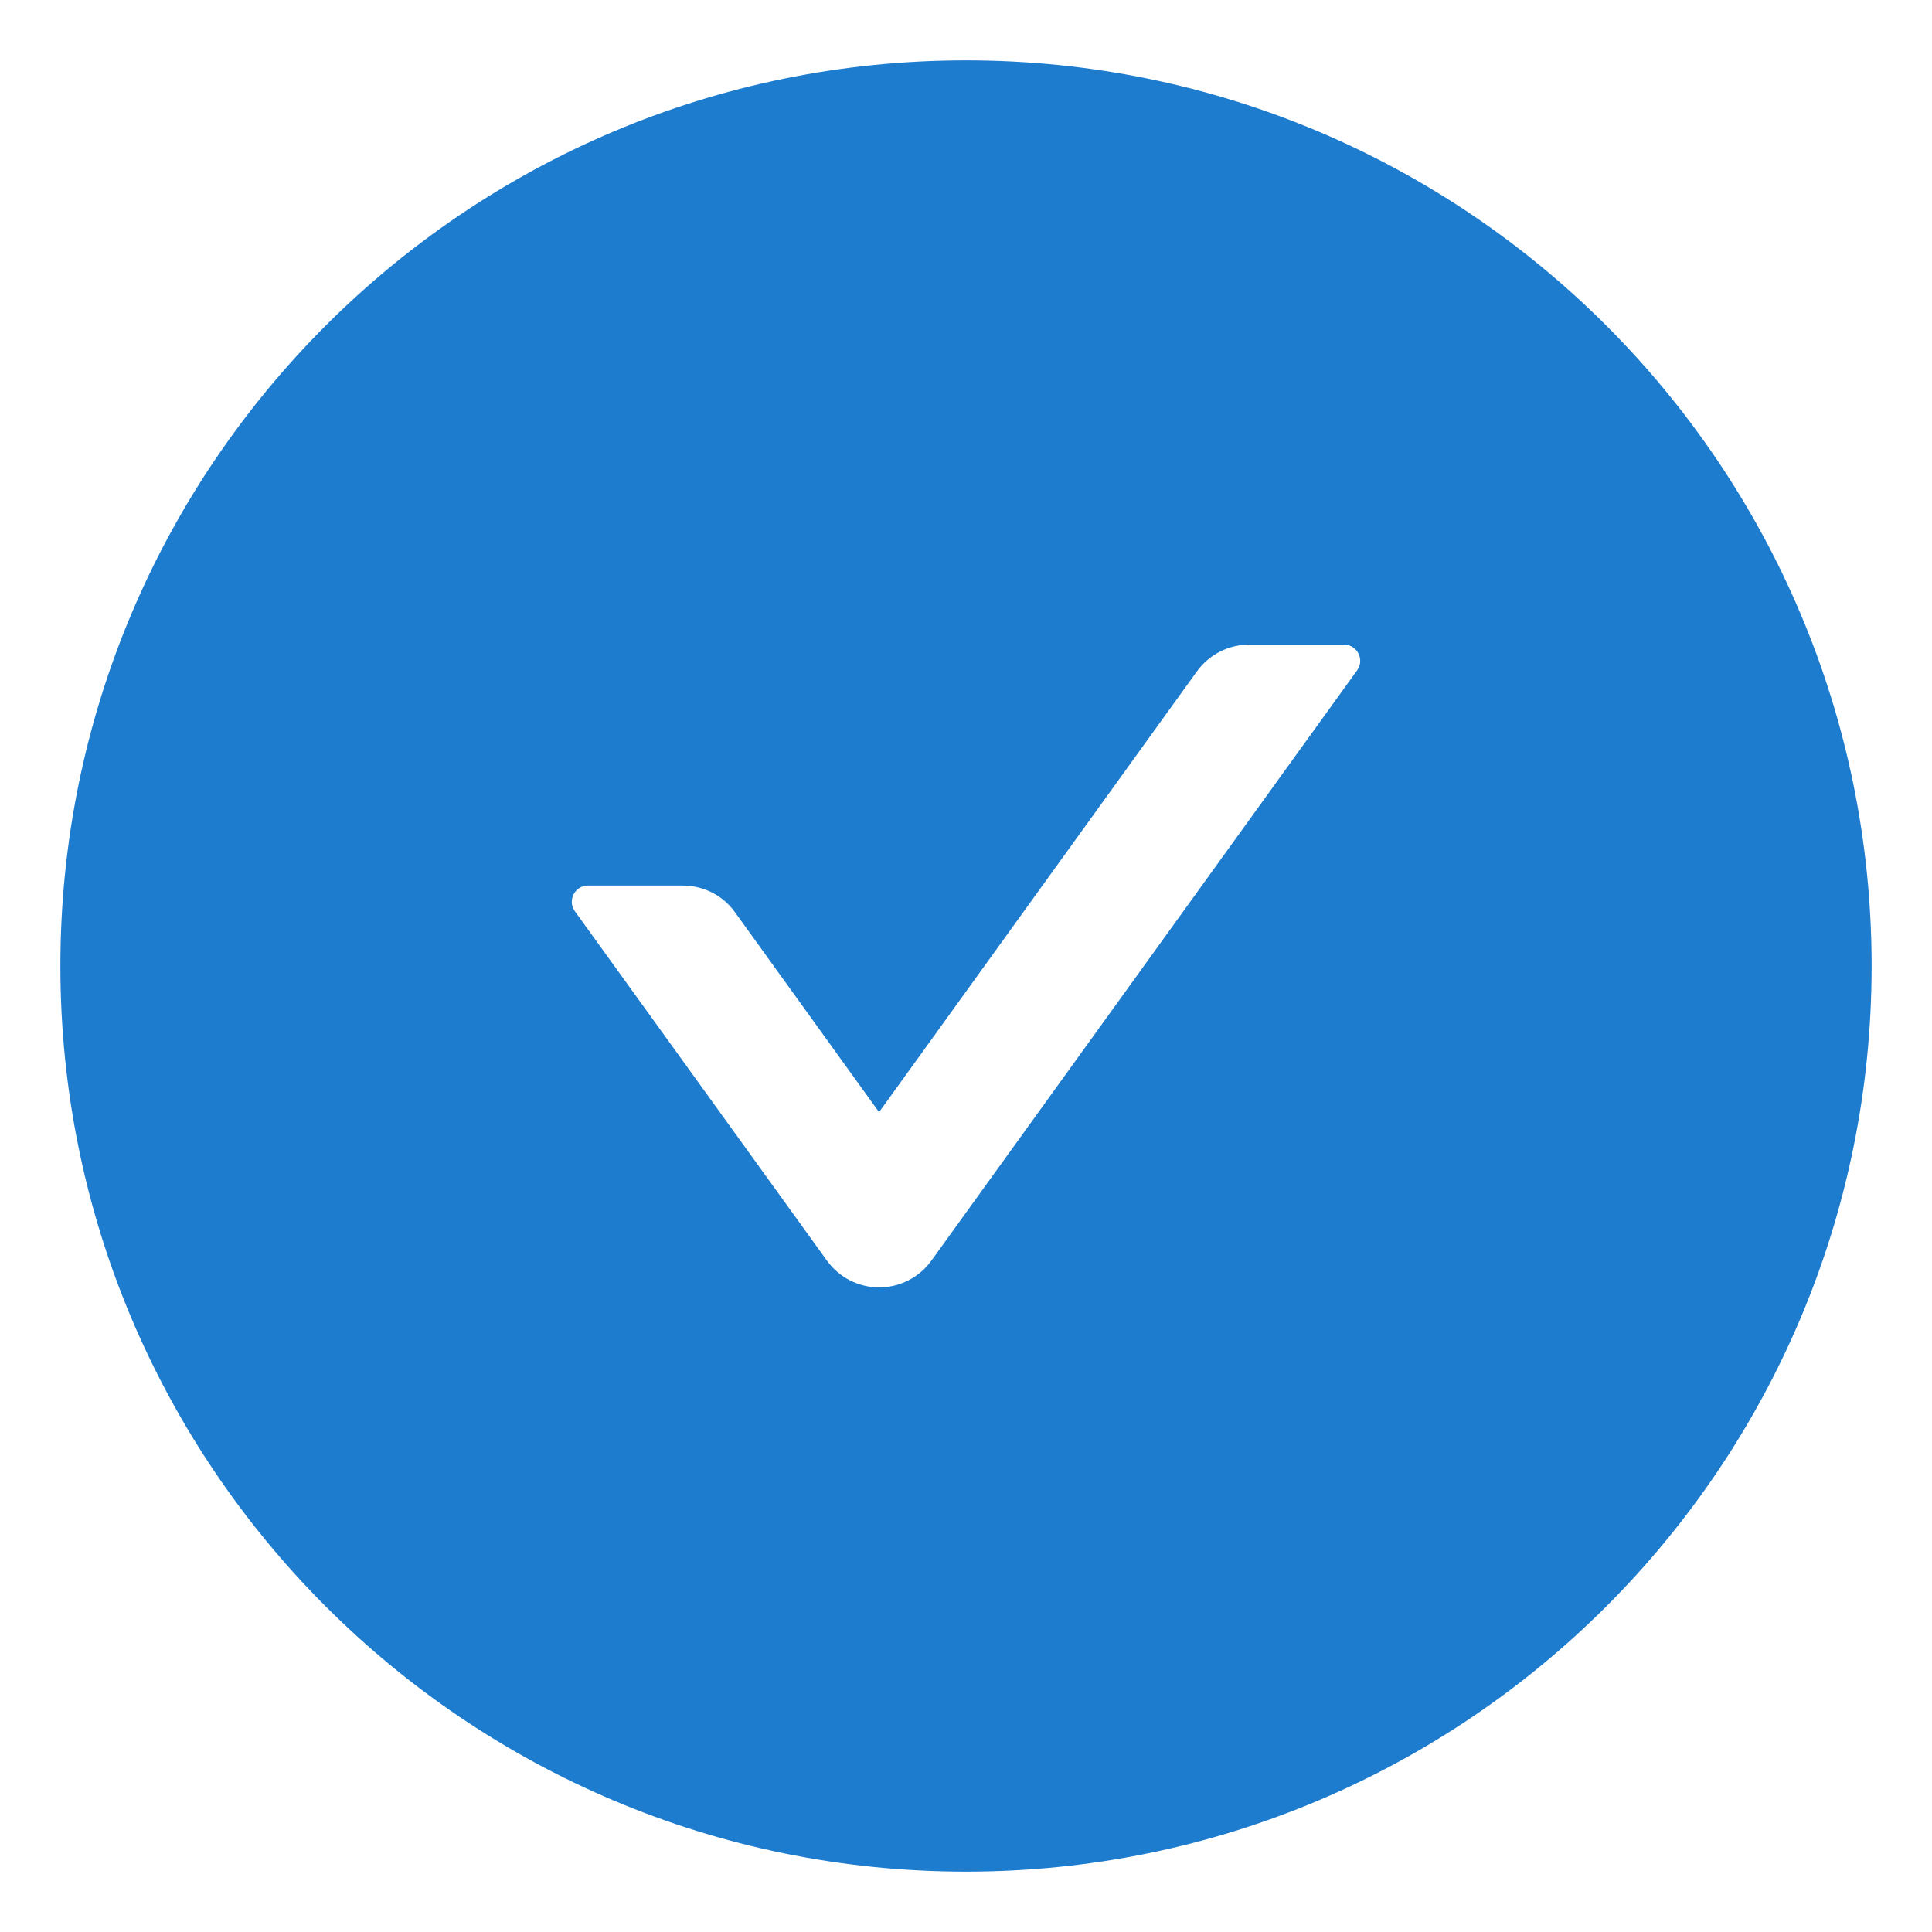 <svg width="28" height="28" viewBox="0 0 28 28" fill="none" xmlns="http://www.w3.org/2000/svg">
<path d="M14 0.875C6.752 0.875 0.875 6.752 0.875 14C0.875 21.248 6.752 27.125 14 27.125C21.248 27.125 27.125 21.248 27.125 14C27.125 6.752 21.248 0.875 14 0.875ZM19.669 9.714L13.499 18.269C13.413 18.389 13.299 18.487 13.167 18.555C13.036 18.622 12.89 18.658 12.742 18.658C12.594 18.658 12.448 18.622 12.316 18.555C12.184 18.487 12.071 18.389 11.984 18.269L8.331 13.206C8.22 13.051 8.331 12.834 8.521 12.834H9.896C10.194 12.834 10.479 12.977 10.654 13.224L12.74 16.118L17.346 9.731C17.521 9.488 17.803 9.342 18.105 9.342H19.479C19.669 9.342 19.78 9.559 19.669 9.714Z" fill="#1E7CCF"/>
</svg>
